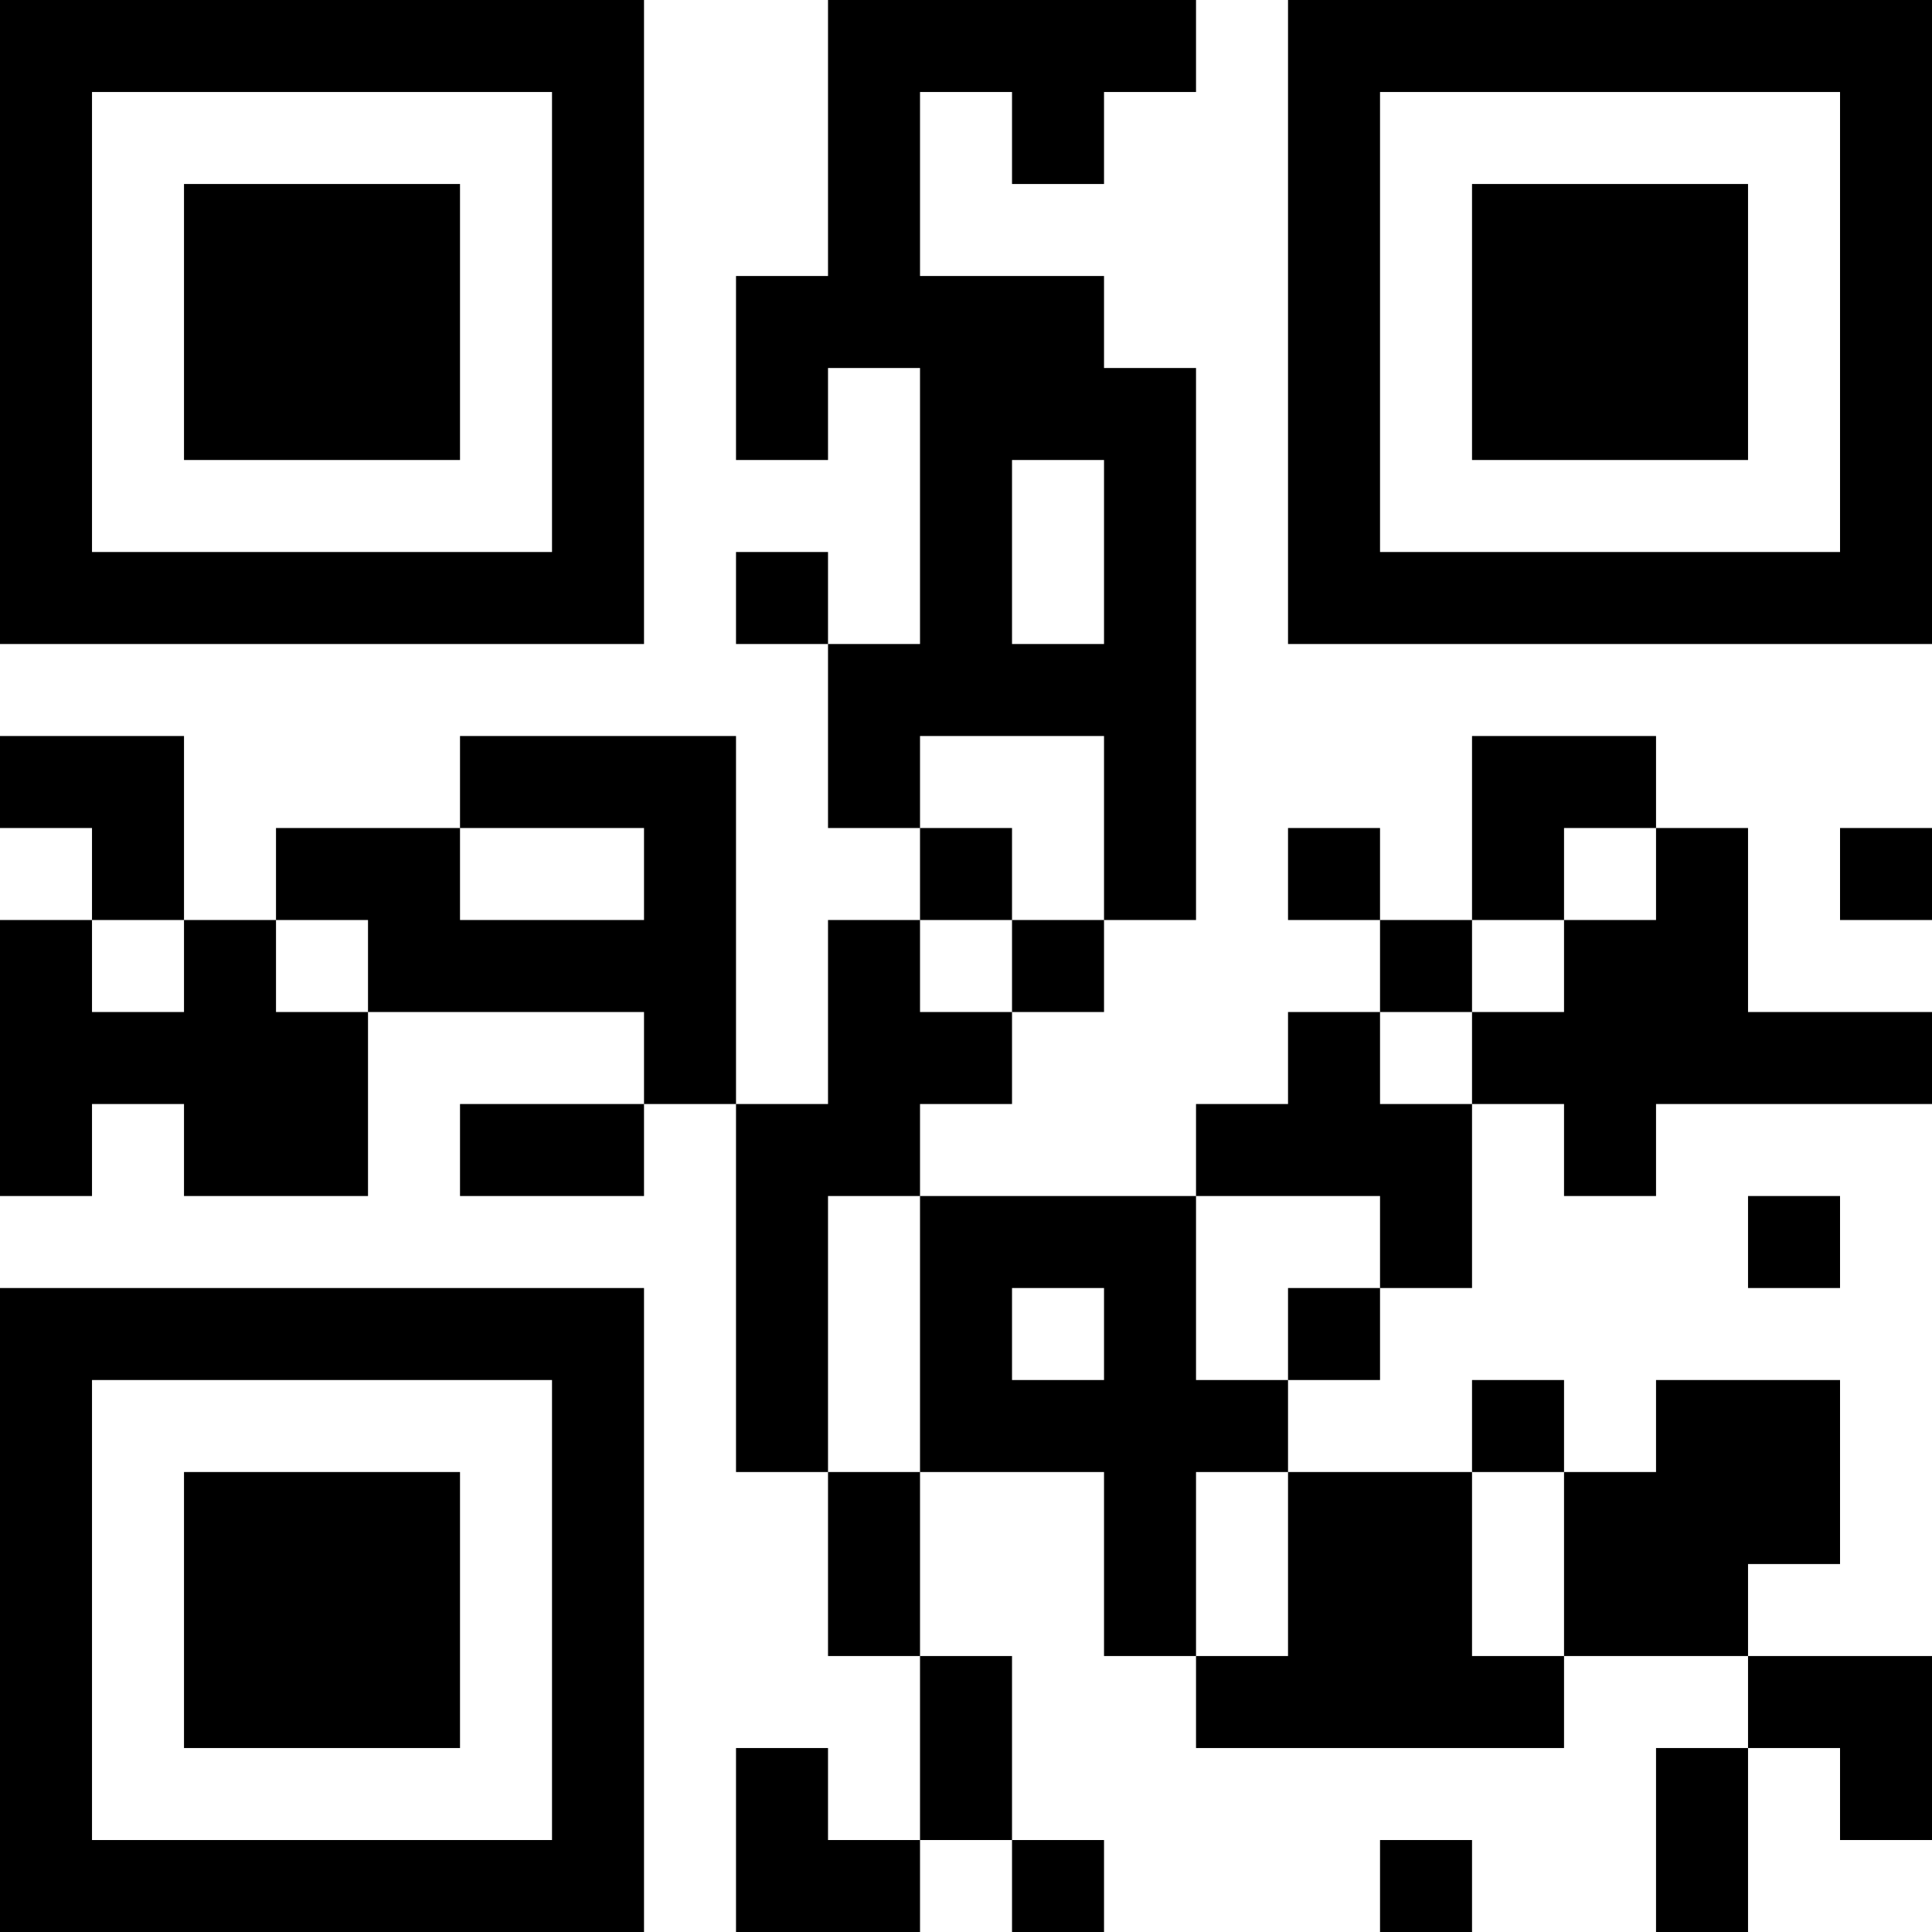 <?xml version="1.0" encoding="UTF-8"?>
<svg xmlns="http://www.w3.org/2000/svg" version="1.1" width="200" height="200" viewBox="0 0 200 200"><rect x="0" y="0" width="200" height="200" fill="#ffffff"/><g transform="scale(9.524)"><g transform="translate(0,0)"><path fill-rule="evenodd" d="M9 0L9 3L8 3L8 5L9 5L9 4L10 4L10 7L9 7L9 6L8 6L8 7L9 7L9 9L10 9L10 10L9 10L9 12L8 12L8 8L5 8L5 9L3 9L3 10L2 10L2 8L0 8L0 9L1 9L1 10L0 10L0 13L1 13L1 12L2 12L2 13L4 13L4 11L7 11L7 12L5 12L5 13L7 13L7 12L8 12L8 16L9 16L9 18L10 18L10 20L9 20L9 19L8 19L8 21L10 21L10 20L11 20L11 21L12 21L12 20L11 20L11 18L10 18L10 16L12 16L12 18L13 18L13 19L17 19L17 18L19 18L19 19L18 19L18 21L19 21L19 19L20 19L20 20L21 20L21 18L19 18L19 17L20 17L20 15L18 15L18 16L17 16L17 15L16 15L16 16L14 16L14 15L15 15L15 14L16 14L16 12L17 12L17 13L18 13L18 12L21 12L21 11L19 11L19 9L18 9L18 8L16 8L16 10L15 10L15 9L14 9L14 10L15 10L15 11L14 11L14 12L13 12L13 13L10 13L10 12L11 12L11 11L12 11L12 10L13 10L13 4L12 4L12 3L10 3L10 1L11 1L11 2L12 2L12 1L13 1L13 0ZM11 5L11 7L12 7L12 5ZM10 8L10 9L11 9L11 10L10 10L10 11L11 11L11 10L12 10L12 8ZM5 9L5 10L7 10L7 9ZM17 9L17 10L16 10L16 11L15 11L15 12L16 12L16 11L17 11L17 10L18 10L18 9ZM20 9L20 10L21 10L21 9ZM1 10L1 11L2 11L2 10ZM3 10L3 11L4 11L4 10ZM9 13L9 16L10 16L10 13ZM13 13L13 15L14 15L14 14L15 14L15 13ZM19 13L19 14L20 14L20 13ZM11 14L11 15L12 15L12 14ZM13 16L13 18L14 18L14 16ZM16 16L16 18L17 18L17 16ZM15 20L15 21L16 21L16 20ZM0 0L0 7L7 7L7 0ZM1 1L1 6L6 6L6 1ZM2 2L2 5L5 5L5 2ZM14 0L14 7L21 7L21 0ZM15 1L15 6L20 6L20 1ZM16 2L16 5L19 5L19 2ZM0 14L0 21L7 21L7 14ZM1 15L1 20L6 20L6 15ZM2 16L2 19L5 19L5 16Z" fill="#000000"/></g></g></svg>
